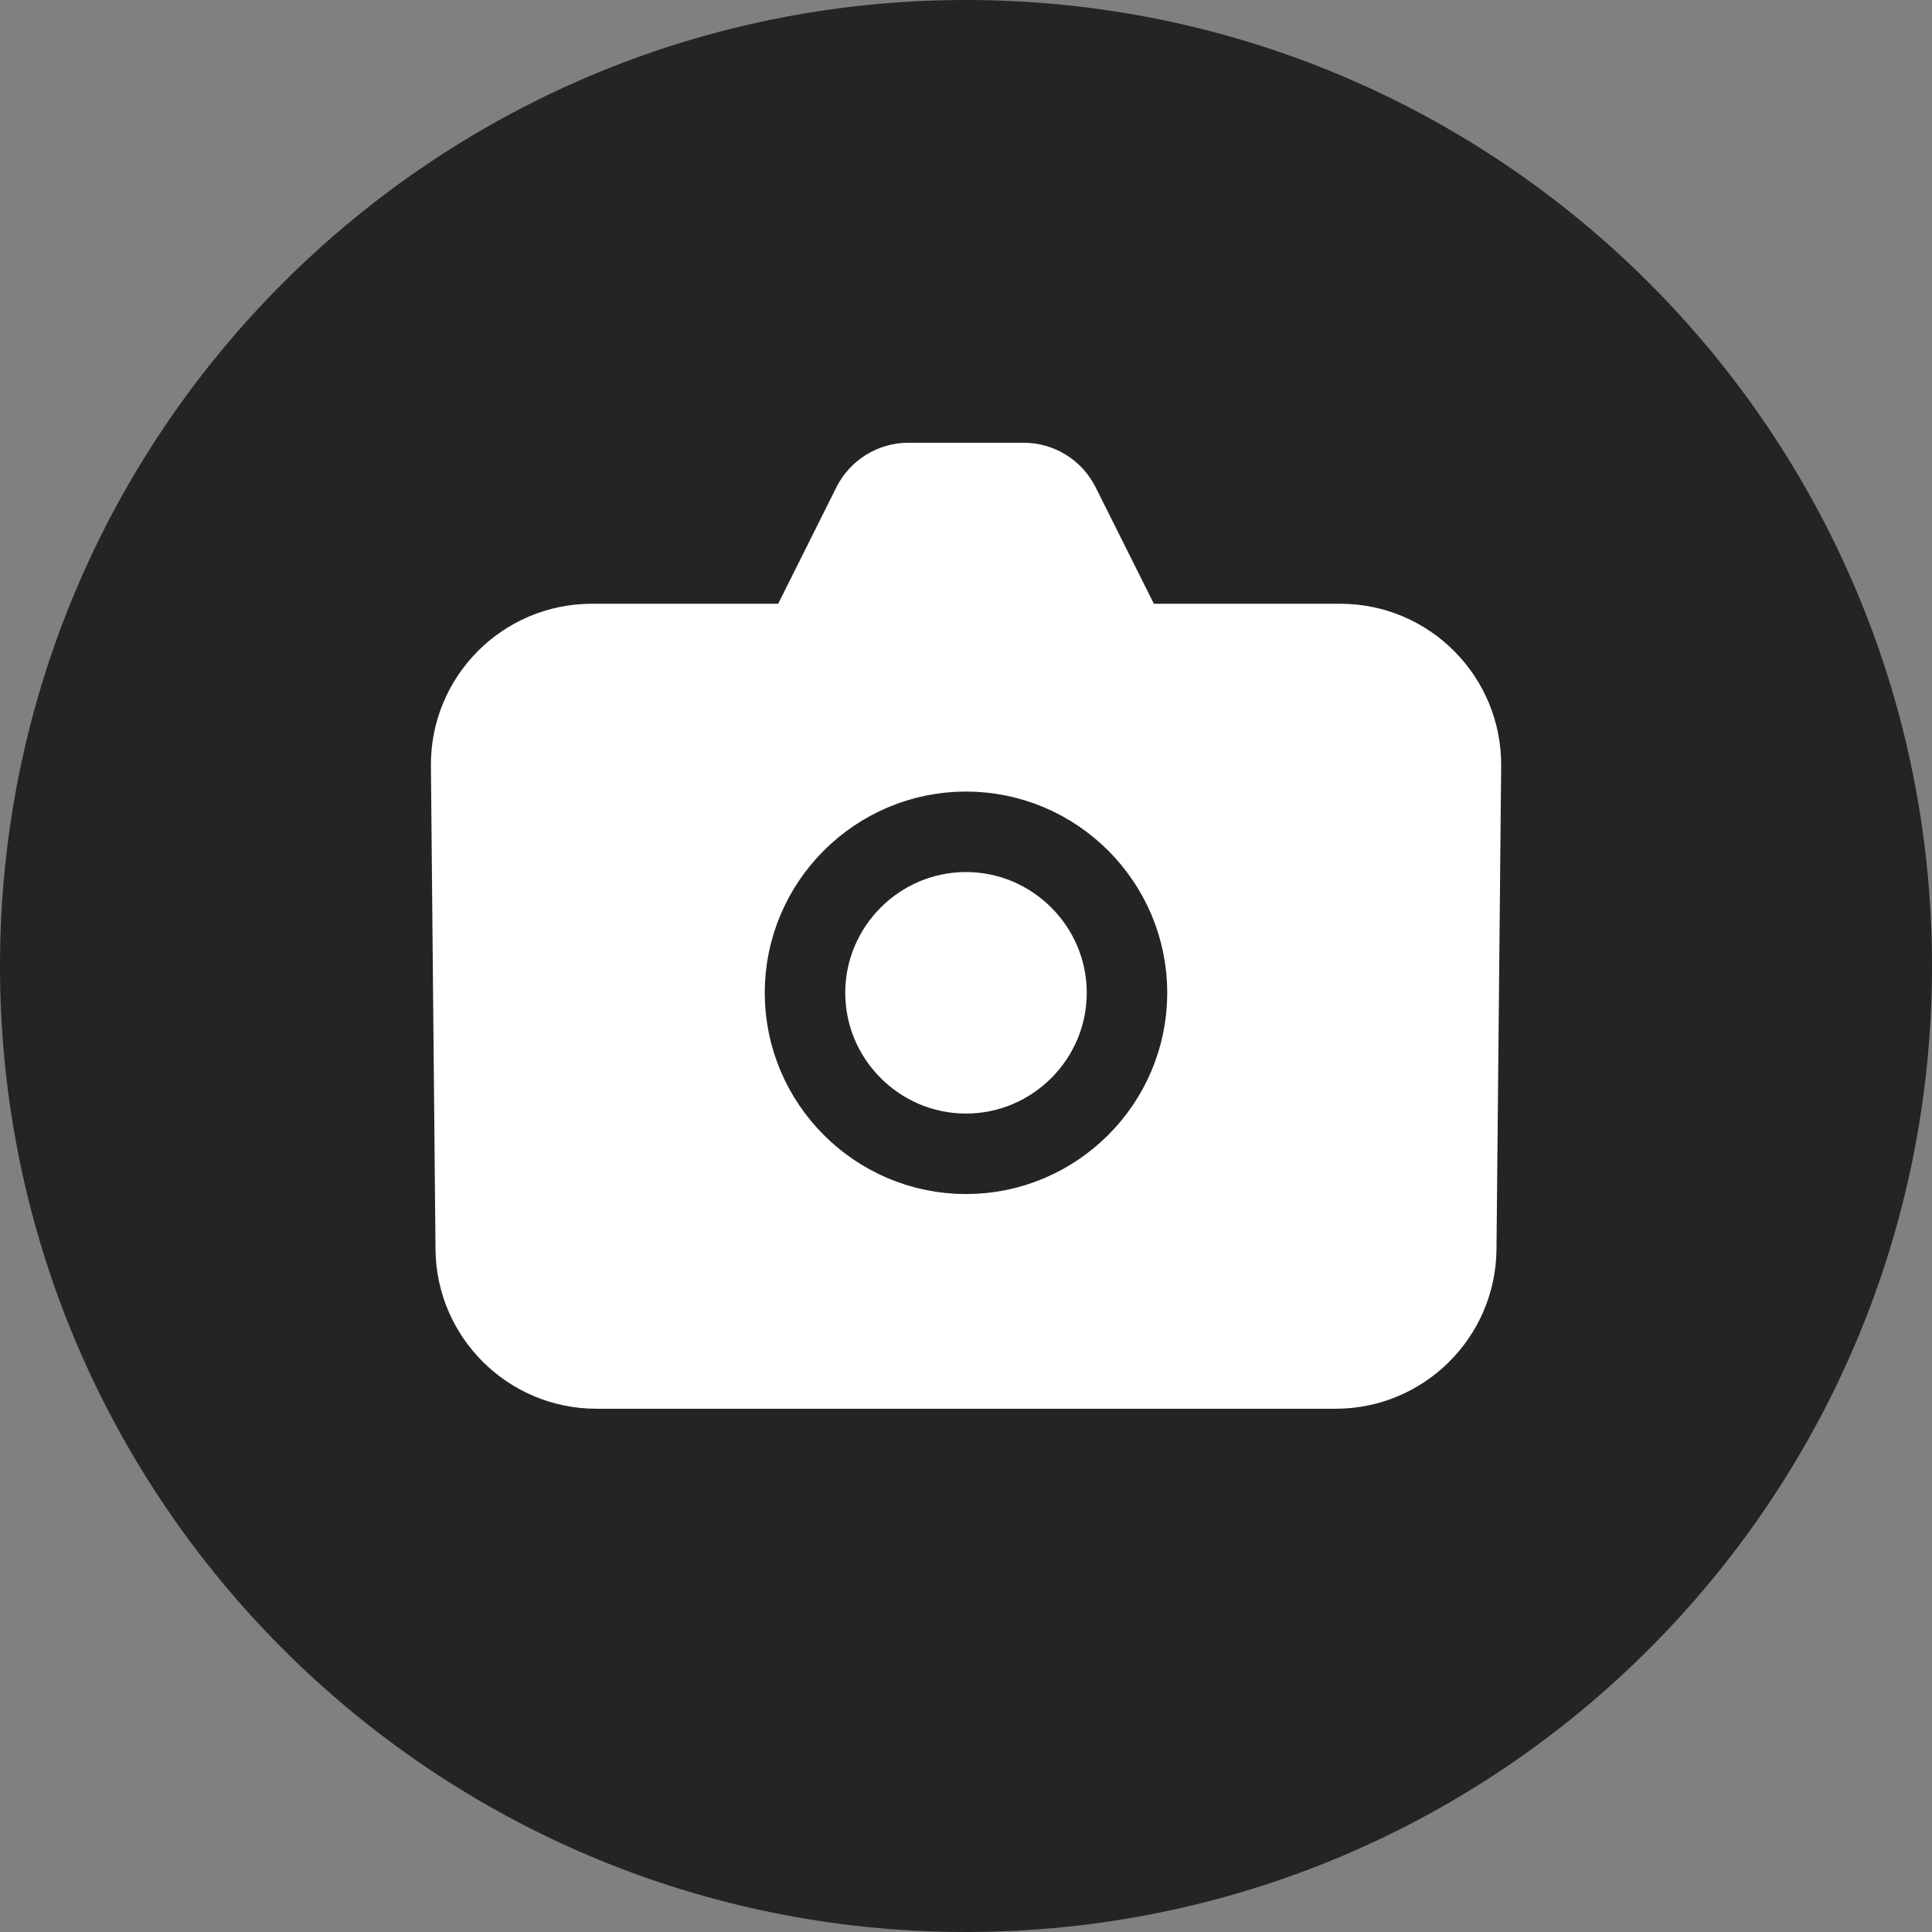 <svg width="24" height="24" viewBox="0 0 24 24" fill="none" xmlns="http://www.w3.org/2000/svg">
<rect x="0" y="0" width="24" height="24" fill="#808080" stroke="none"/>
<g id="ic_camera">
<path id="area" d="M0 12C0 18.627 5.373 24 12 24C18.627 24 24 18.627 24 12C24 5.373 18.627 0 12 0C5.373 0 0 5.373 0 12Z" fill="#242424"/>
<path id="Vector 705" d="M5.353 9.519L5.41 15.519C5.42 16.616 6.313 17.5 7.41 17.5H16.59C17.688 17.5 18.58 16.616 18.59 15.519L18.648 9.519C18.658 8.407 17.76 7.5 16.648 7.5H14.334L13.61 6.053C13.441 5.714 13.094 5.5 12.716 5.5H11.285C10.906 5.5 10.56 5.714 10.39 6.053L9.667 7.5H7.353C6.241 7.5 5.342 8.407 5.353 9.519Z" fill="white"/>
<path id="Vector" d="M12 14.333C13.101 14.333 14 13.434 14 12.333C14 11.232 13.101 10.333 12 10.333C10.899 10.333 10 11.232 10 12.333C10 13.434 10.899 14.333 12 14.333Z" stroke="#242424" stroke-linecap="round" stroke-linejoin="round"/>
</g>
</svg>
